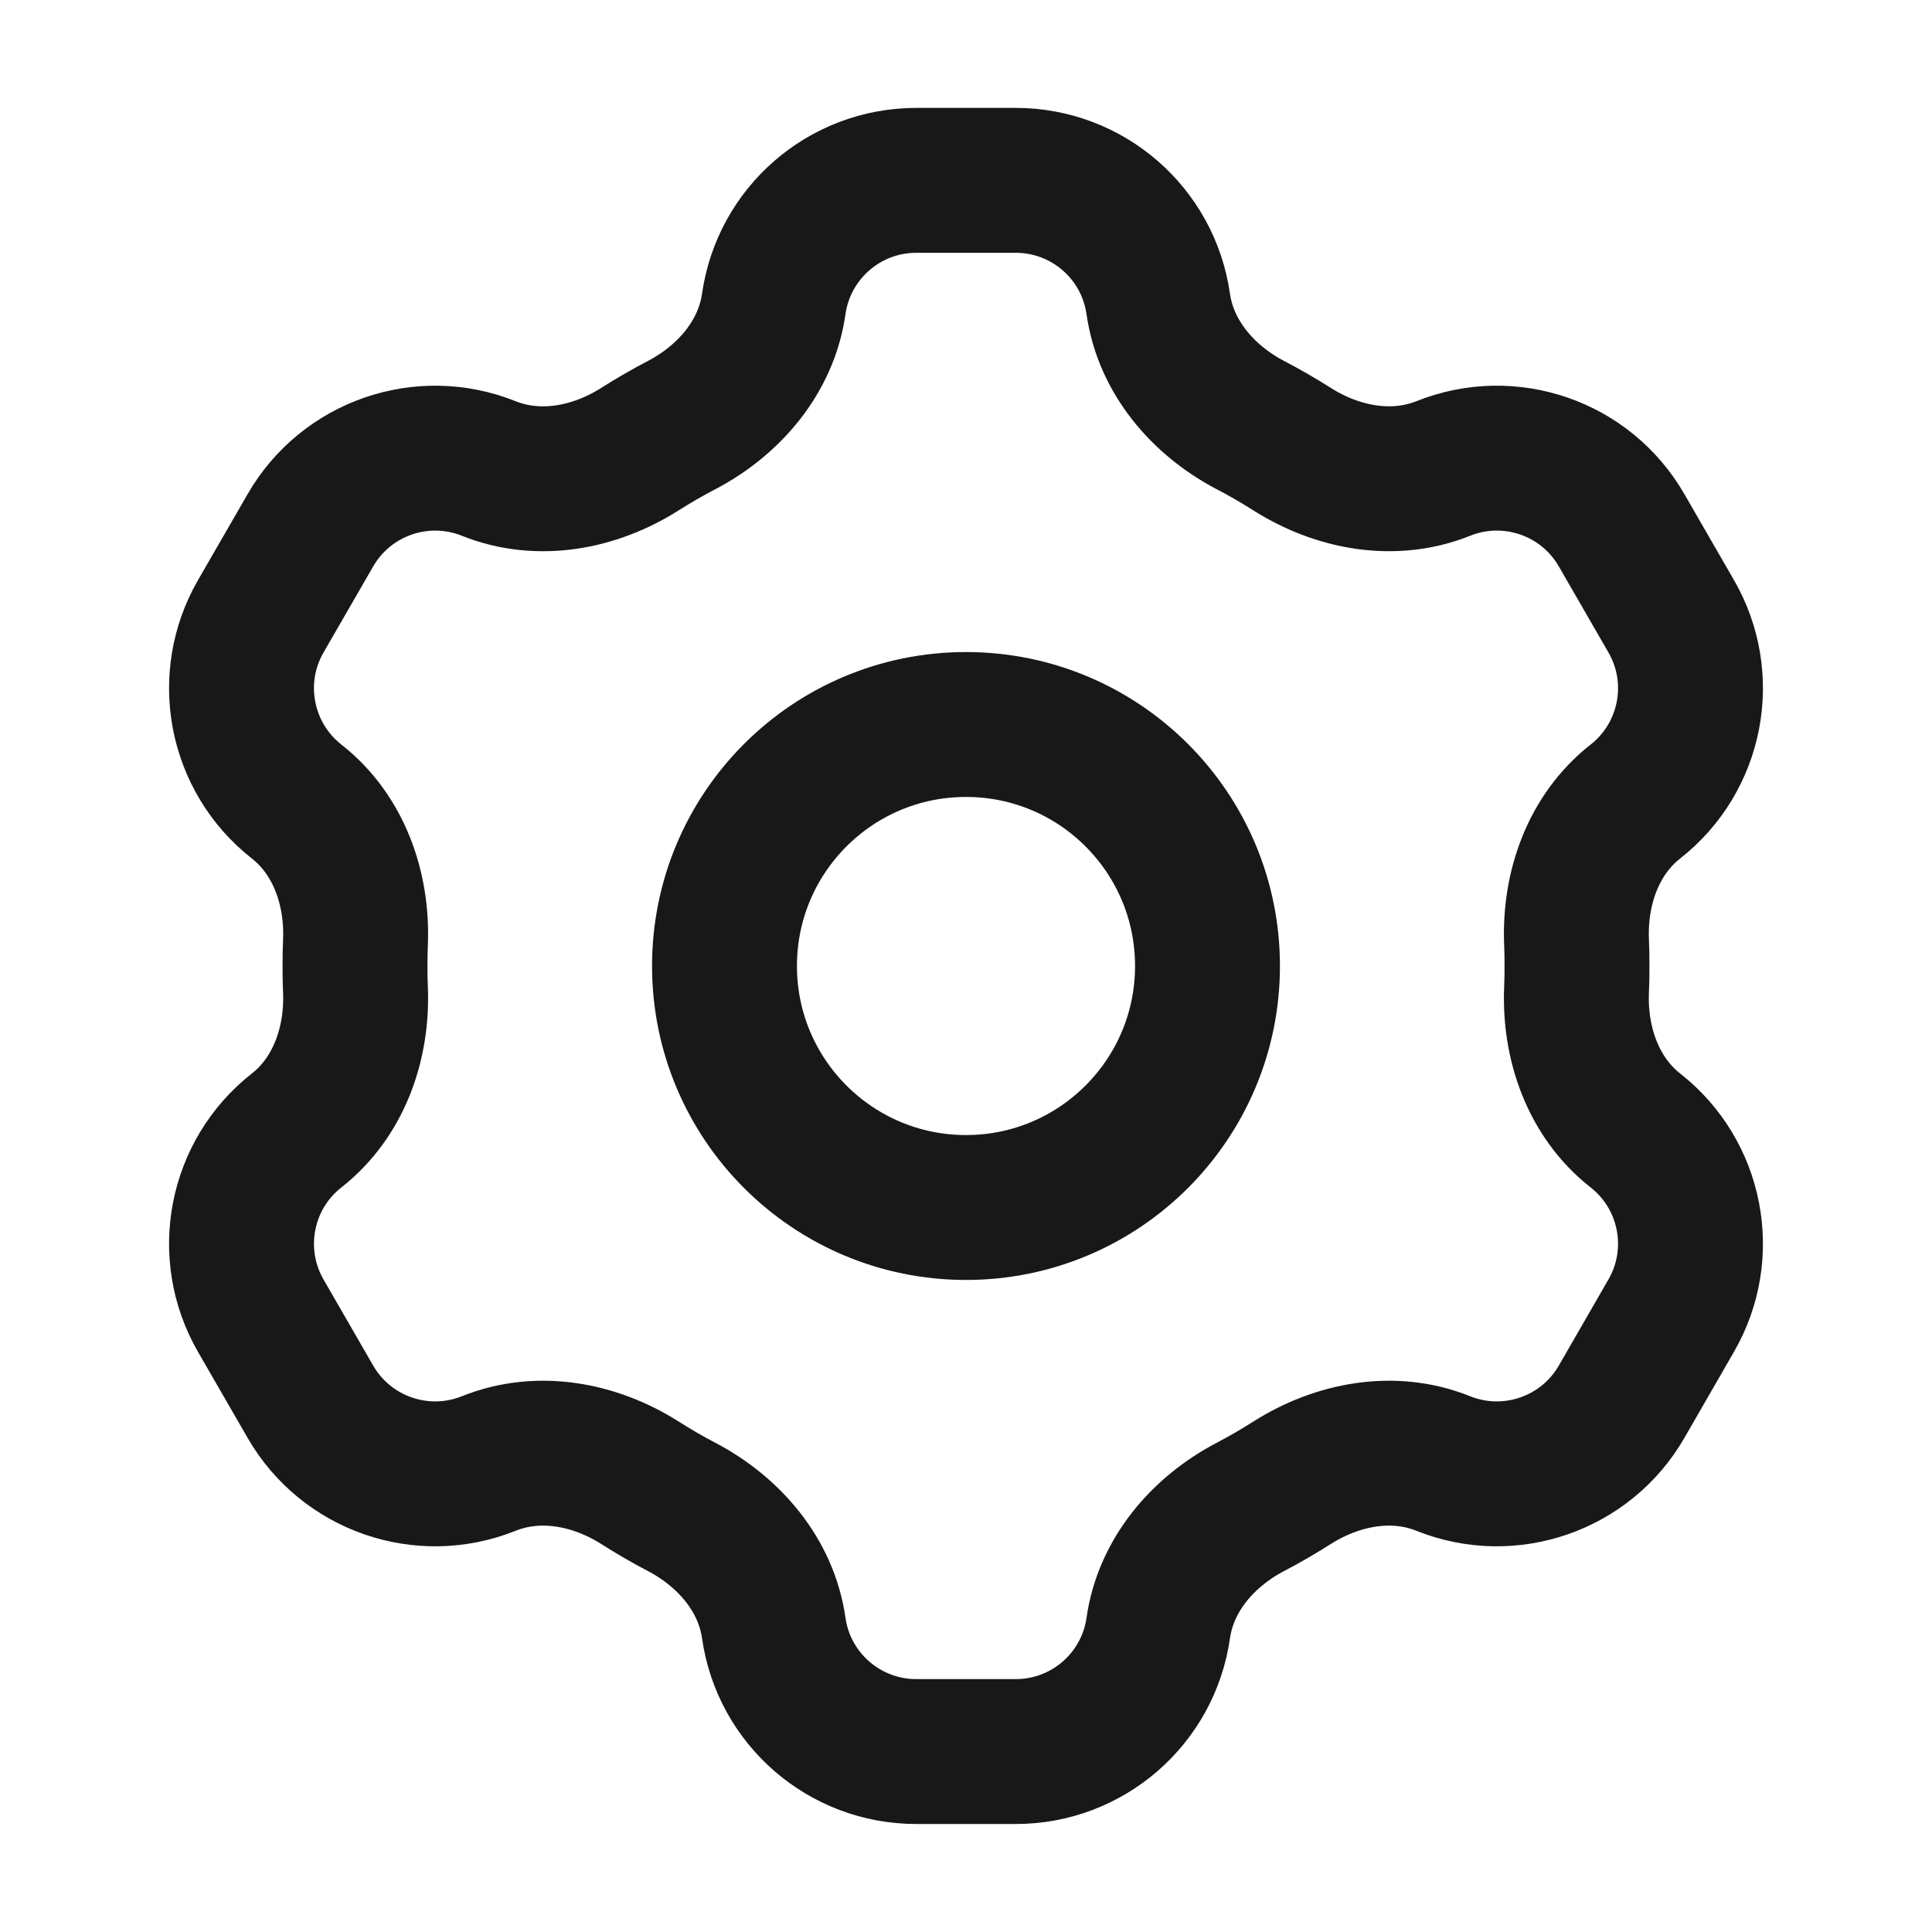 <svg width="20" height="20" viewBox="0 0 20 20" fill="none" xmlns="http://www.w3.org/2000/svg">
<path d="M8.01 3.146C8.115 2.412 8.743 1.867 9.485 1.867H10.515C11.257 1.867 11.885 2.412 11.99 3.146C12.068 3.694 12.451 4.141 12.941 4.399C13.091 4.477 13.236 4.561 13.378 4.651C13.846 4.947 14.425 5.056 14.94 4.85C15.628 4.574 16.415 4.845 16.786 5.488L17.3 6.379C17.671 7.021 17.513 7.839 16.93 8.297C16.494 8.639 16.299 9.193 16.32 9.747C16.324 9.831 16.325 9.915 16.325 10C16.325 10.085 16.324 10.169 16.32 10.253C16.299 10.806 16.494 11.361 16.93 11.703C17.513 12.161 17.671 12.978 17.3 13.62L16.786 14.512C16.415 15.154 15.628 15.426 14.94 15.15C14.425 14.943 13.847 15.052 13.378 15.348C13.236 15.438 13.091 15.523 12.941 15.601C12.451 15.859 12.068 16.305 11.99 16.854C11.885 17.587 11.257 18.132 10.515 18.132H9.485C8.743 18.132 8.115 17.587 8.01 16.854C7.932 16.305 7.549 15.859 7.059 15.601C6.909 15.523 6.764 15.438 6.622 15.348C6.154 15.052 5.575 14.943 5.06 15.15C4.372 15.426 3.585 15.154 3.214 14.512L2.7 13.621C2.329 12.978 2.487 12.161 3.07 11.703C3.506 11.361 3.701 10.806 3.68 10.253C3.676 10.169 3.675 10.085 3.675 10C3.675 9.915 3.676 9.831 3.68 9.747C3.701 9.194 3.506 8.639 3.07 8.297C2.487 7.839 2.329 7.021 2.7 6.379L3.214 5.488C3.585 4.846 4.372 4.574 5.06 4.85C5.575 5.056 6.153 4.948 6.622 4.651C6.764 4.561 6.909 4.477 7.059 4.399C7.549 4.141 7.932 3.694 8.01 3.146Z" stroke="#181818" stroke-width="1.5"/>
<path d="M12.5 10C12.5 11.38 11.381 12.5 10 12.5C8.619 12.5 7.5 11.38 7.5 10C7.5 8.619 8.619 7.5 10 7.5C11.381 7.5 12.5 8.619 12.5 10Z" stroke="#181818" stroke-width="1.5"/>
</svg>
